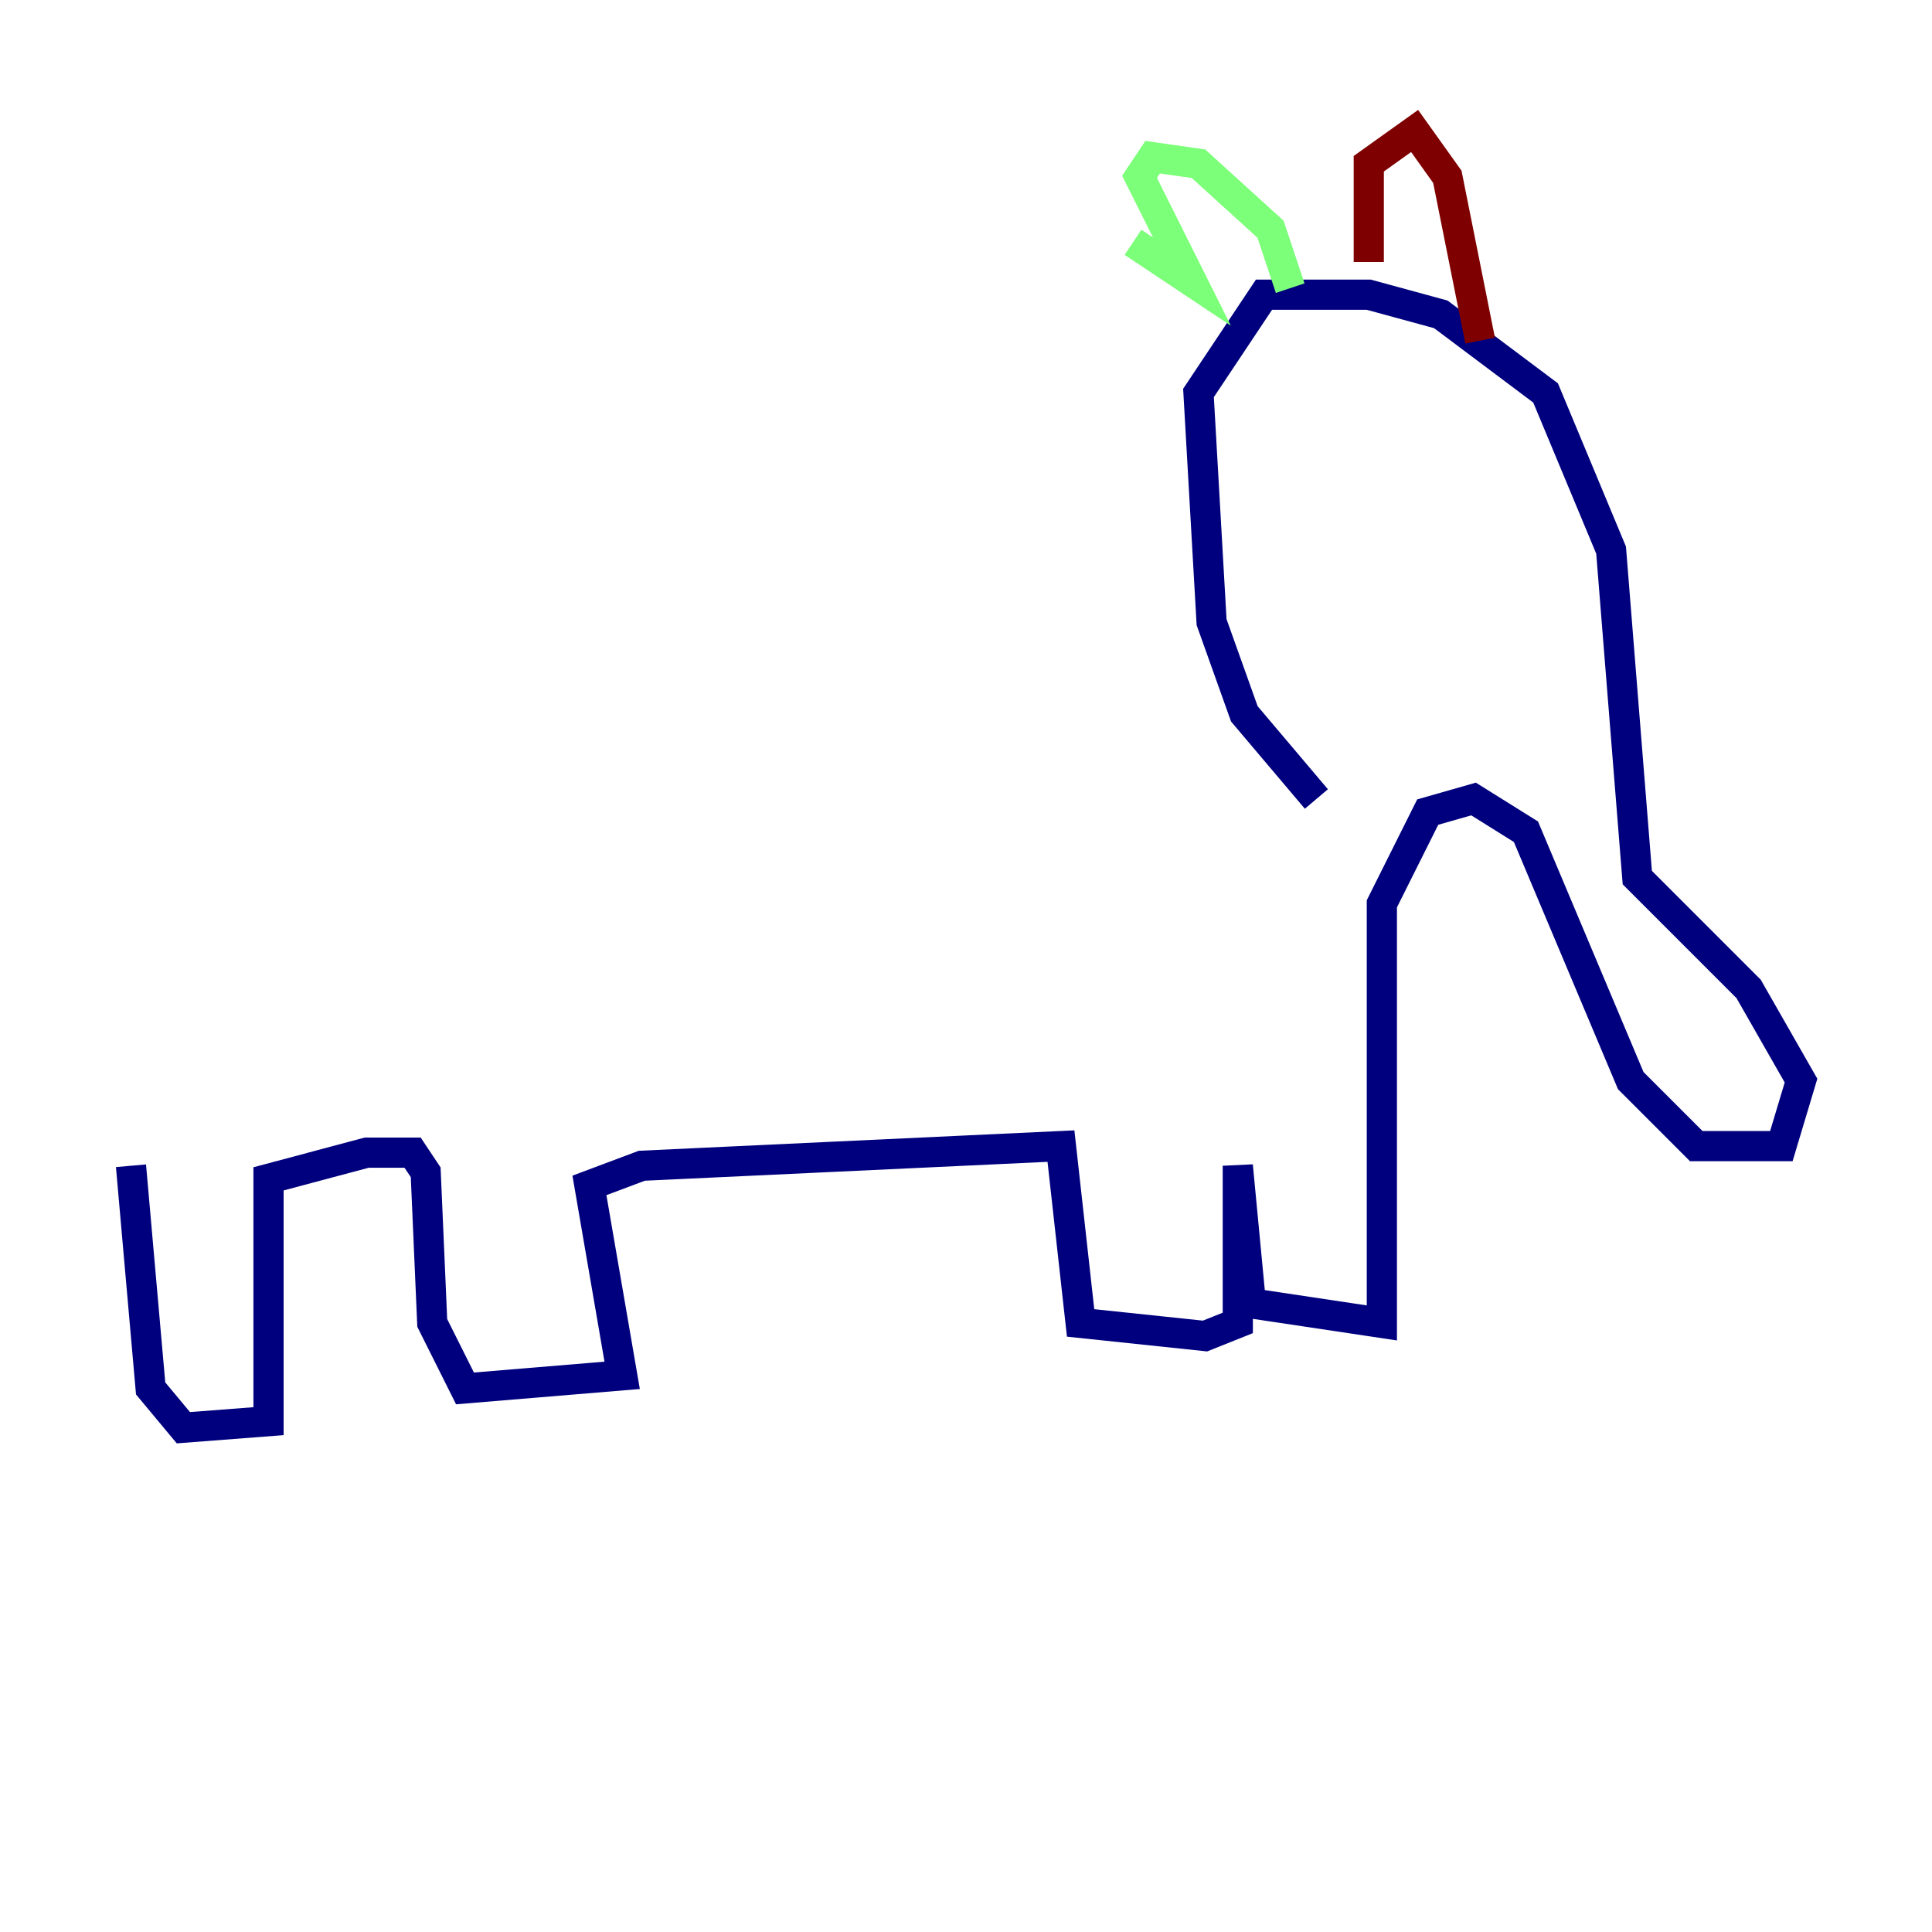 <?xml version="1.0" encoding="utf-8" ?>
<svg baseProfile="tiny" height="128" version="1.2" viewBox="0,0,128,128" width="128" xmlns="http://www.w3.org/2000/svg" xmlns:ev="http://www.w3.org/2001/xml-events" xmlns:xlink="http://www.w3.org/1999/xlink"><defs /><polyline fill="none" points="8.678,77.234 9.98,91.986 12.149,94.59 17.79,94.156 17.79,78.102 24.298,76.366 27.336,76.366 28.203,77.668 28.637,87.647 30.807,91.986 41.22,91.119 39.051,78.536 42.522,77.234 70.291,75.932 71.593,87.647 79.837,88.515 82.007,87.647 82.007,77.234 82.875,86.346 91.552,87.647 91.552,59.878 94.59,53.803 97.627,52.936 101.098,55.105 108.041,71.593 112.38,75.932 118.02,75.932 119.322,71.593 115.851,65.519 108.475,58.142 106.739,36.447 102.4,26.034 95.458,20.827 90.685,19.525 83.742,19.525 79.403,26.034 80.271,41.22 82.441,47.295 87.214,52.936" stroke="#00007f" stroke-width="2" /><polyline fill="none" points="75.064,16.054 78.969,18.658 75.498,11.715 76.366,10.414 79.403,10.848 84.176,15.186 85.478,19.091" stroke="#7cff79" stroke-width="2" /><polyline fill="none" points="90.685,17.356 90.685,10.848 93.722,8.678 95.891,11.715 98.061,22.563" stroke="#7f0000" stroke-width="2" /></svg>